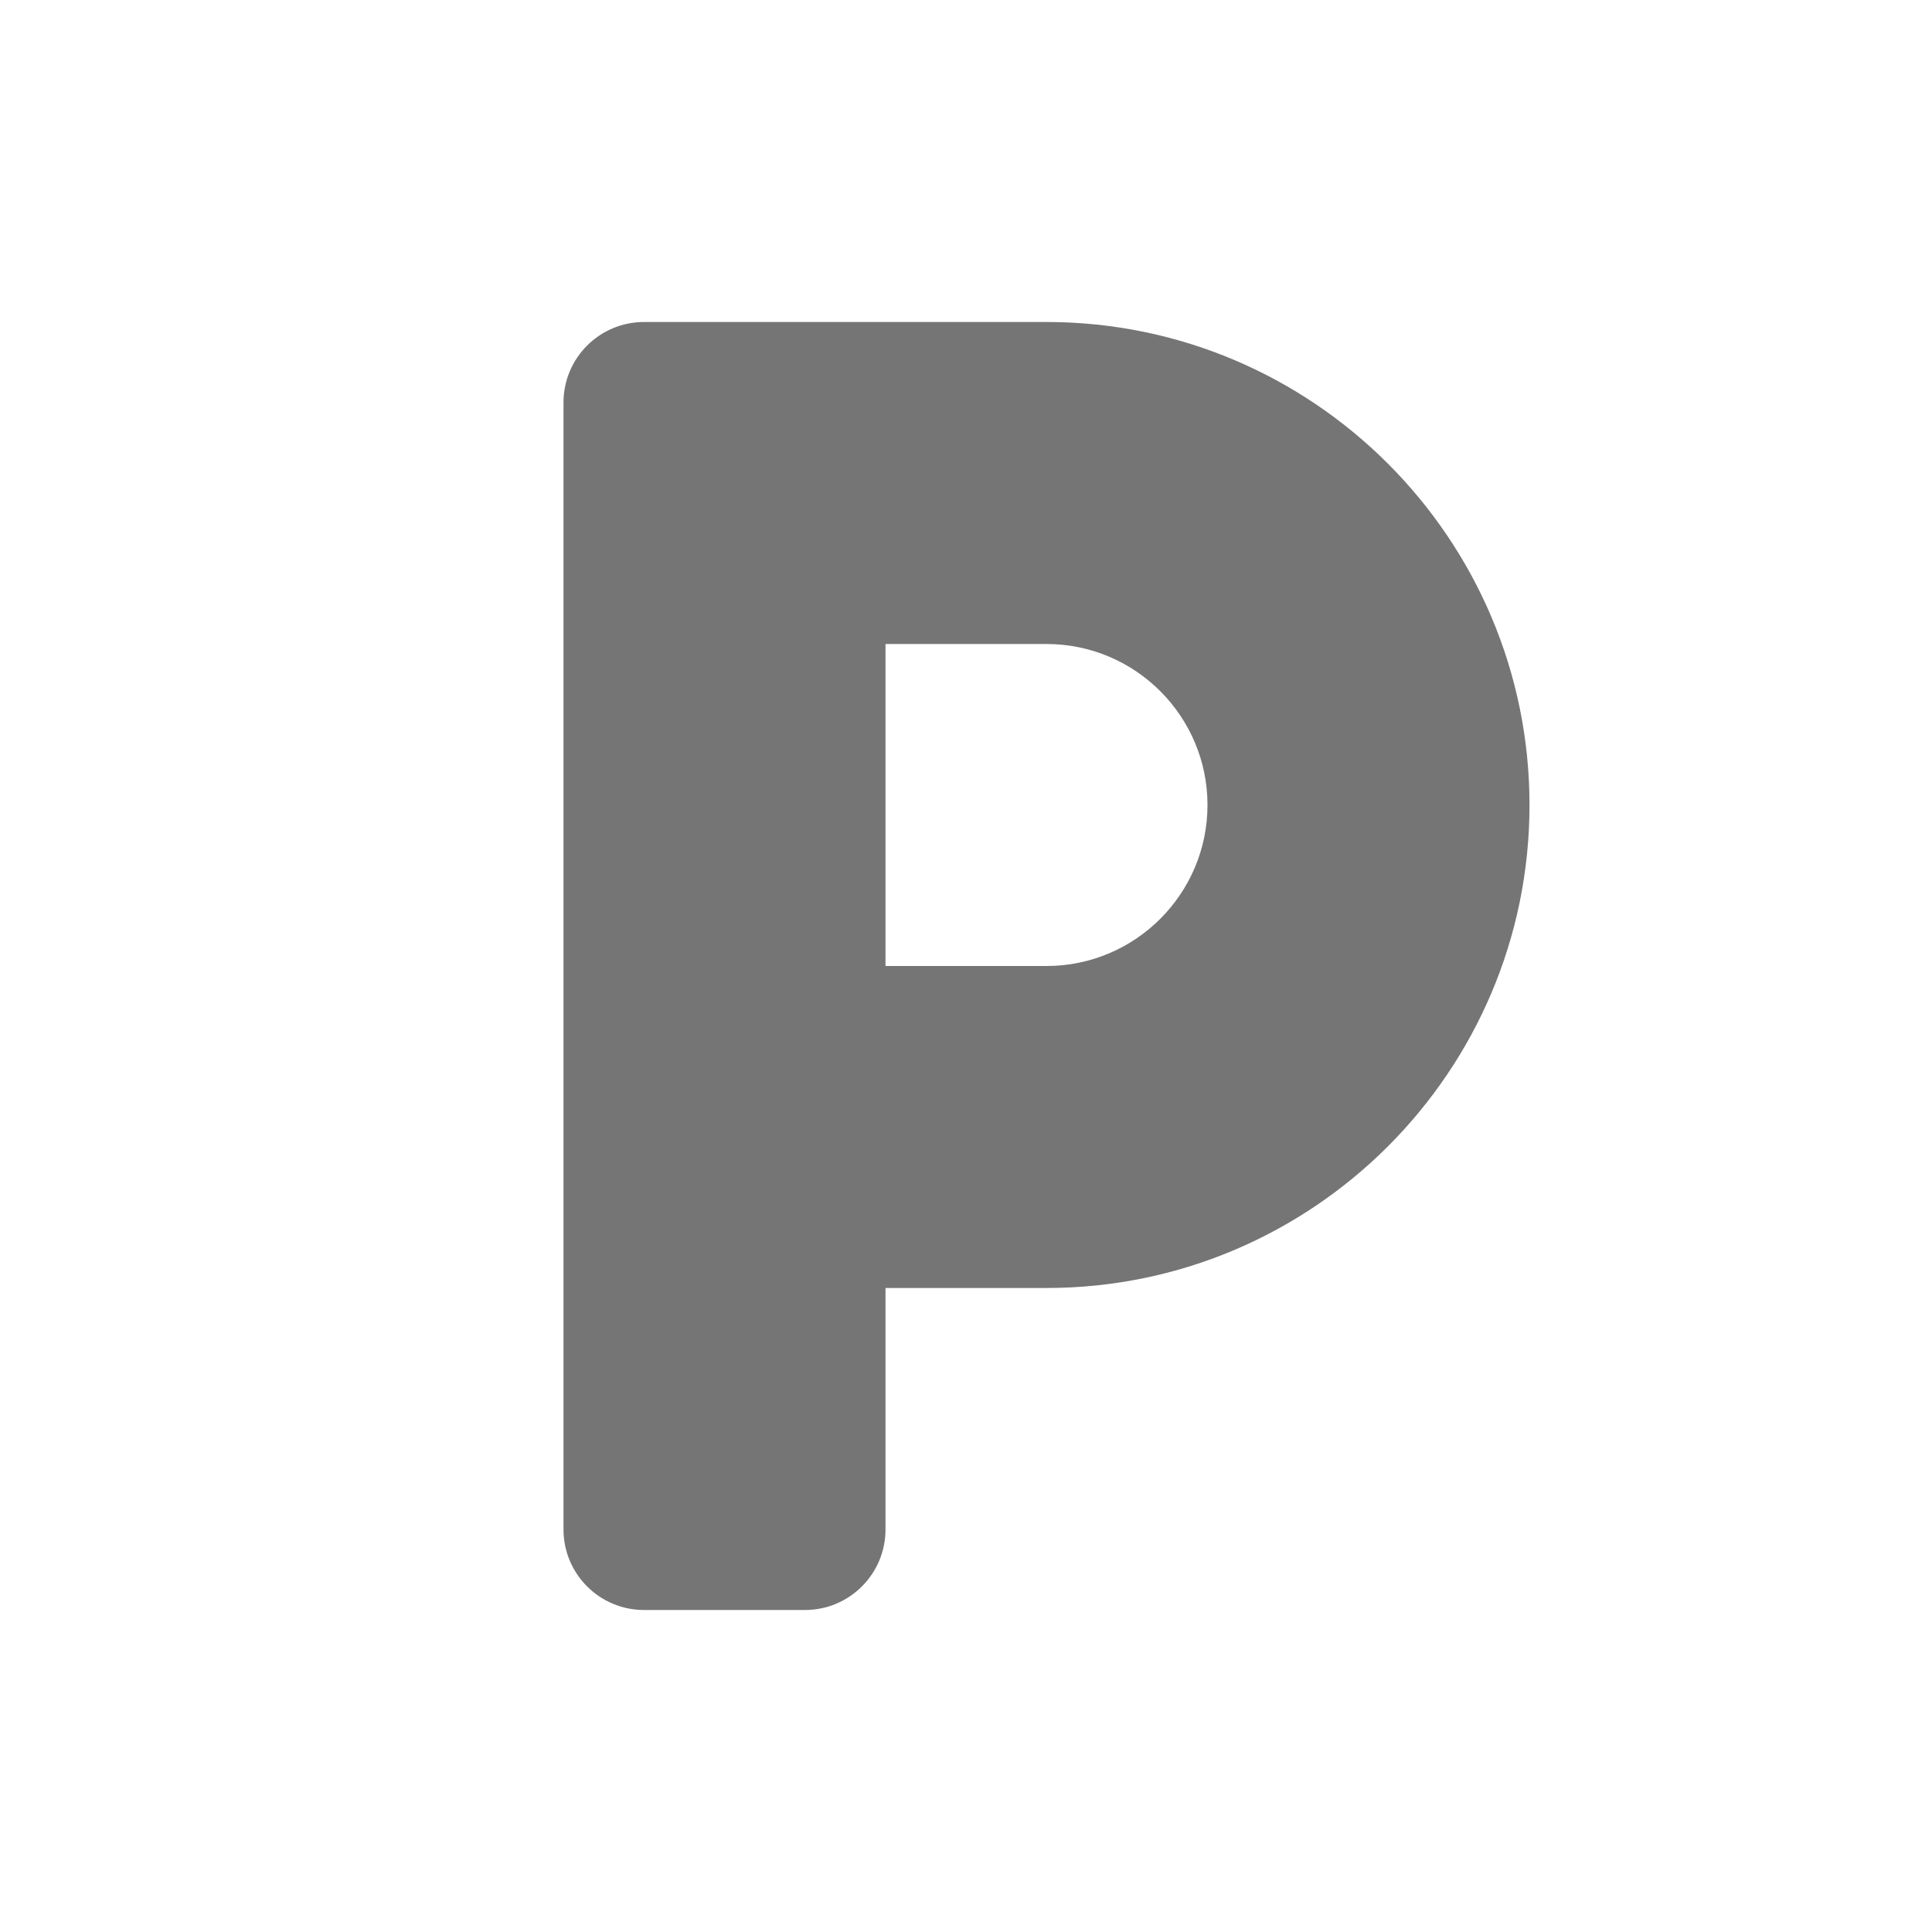 <?xml version="1.0" encoding="utf-8"?>
<!-- Generator: Adobe Illustrator 17.1.0, SVG Export Plug-In . SVG Version: 6.00 Build 0)  -->
<!DOCTYPE svg PUBLIC "-//W3C//DTD SVG 1.1//EN" "http://www.w3.org/Graphics/SVG/1.1/DTD/svg11.dtd">
<svg version="1.1" xmlns="http://www.w3.org/2000/svg" xmlns:xlink="http://www.w3.org/1999/xlink" x="0px" y="0px" width="24px"
	 height="24px" viewBox="0 0 24 24" enable-background="new 0 0 24 24" xml:space="preserve">
<g id="Frame_-_24px">
	<rect x="0.001" y="0.002" fill="none" width="24" height="24"/>
</g>
<g id="Filled_Icons">
	<path fill="#757575" d="M13,4H8C7.448,4,7,4.448,7,5v14c0,0.552,0.448,1,1,1h2c0.552,0,1-0.448,1-1v-3h2c3.309,0,6-2.691,6-6
		C19,6.691,16.309,4,13,4z M13,12h-2V8h2c1.104,0,2,0.898,2,2C15,11.102,14.104,12,13,12z"/>
</g>
</svg>
